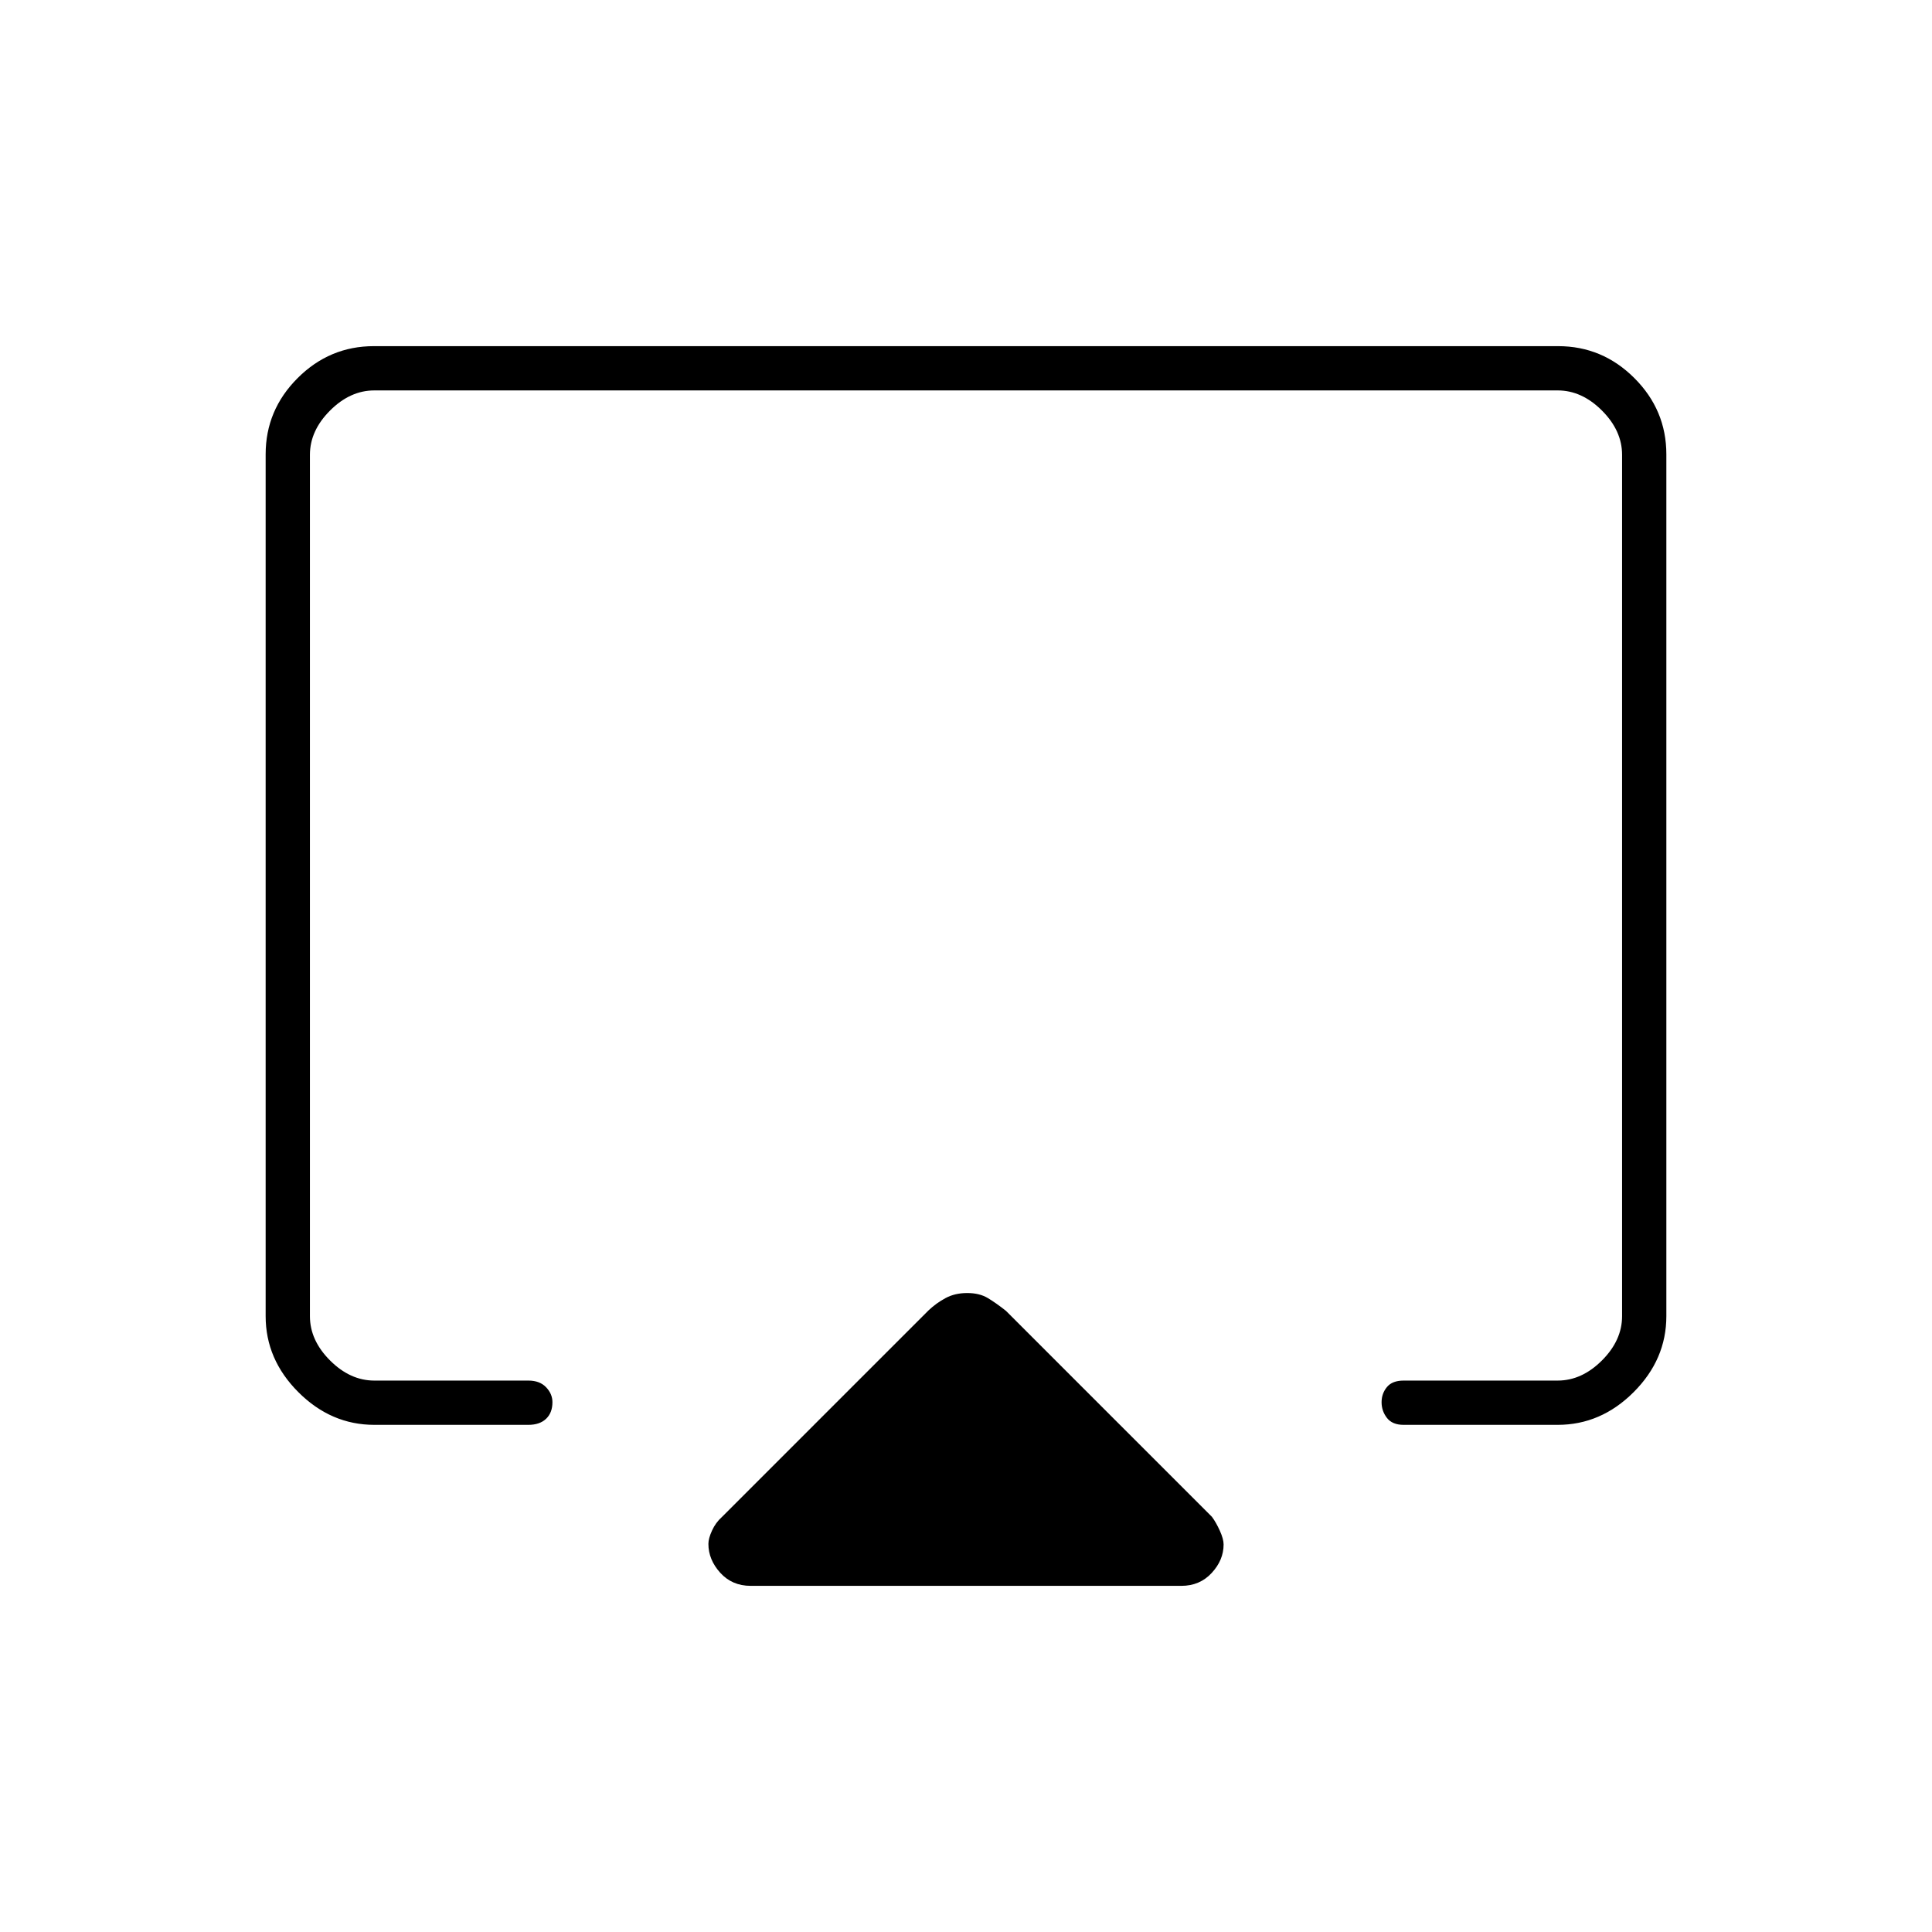 <svg xmlns="http://www.w3.org/2000/svg" height="48" viewBox="0 -960 960 960" width="48"><path d="M132-306v-428.24q0-22 15.88-37.88Q163.76-788 185.78-788h588.44q22.02 0 37.9 15.88Q828-756.24 828-734.24V-306q0 21.5-16.25 37.75T774-252h-76.55q-5.62 0-8.29-3.45-2.66-3.44-2.66-7.78 0-4.33 2.66-7.55 2.67-3.22 8.29-3.22H774q12 0 22-10t10-22v-428q0-12-10-22t-22-10H186q-12 0-22 10t-10 22v428q0 12 10 22t22 10h76.55q5.63 0 8.79 3.3 3.16 3.31 3.16 7.43 0 5.27-3.16 8.27t-8.79 3H186q-21.5 0-37.75-16.25T132-306Zm241 134q-9.23 0-15.12-6.5-5.88-6.51-5.88-14.36 0-2.71 1.81-6.64 1.8-3.93 4.81-6.62l102.74-102.74q3.84-3.64 8.49-6.14 4.65-2.5 10.75-2.5t10.25 2.5q4.15 2.5 9 6.35l102.36 102.36q2.07 2.79 3.93 6.92 1.86 4.12 1.86 6.81 0 7.76-5.92 14.16-5.91 6.4-15.08 6.4H373Zm107-337Z"/></svg>